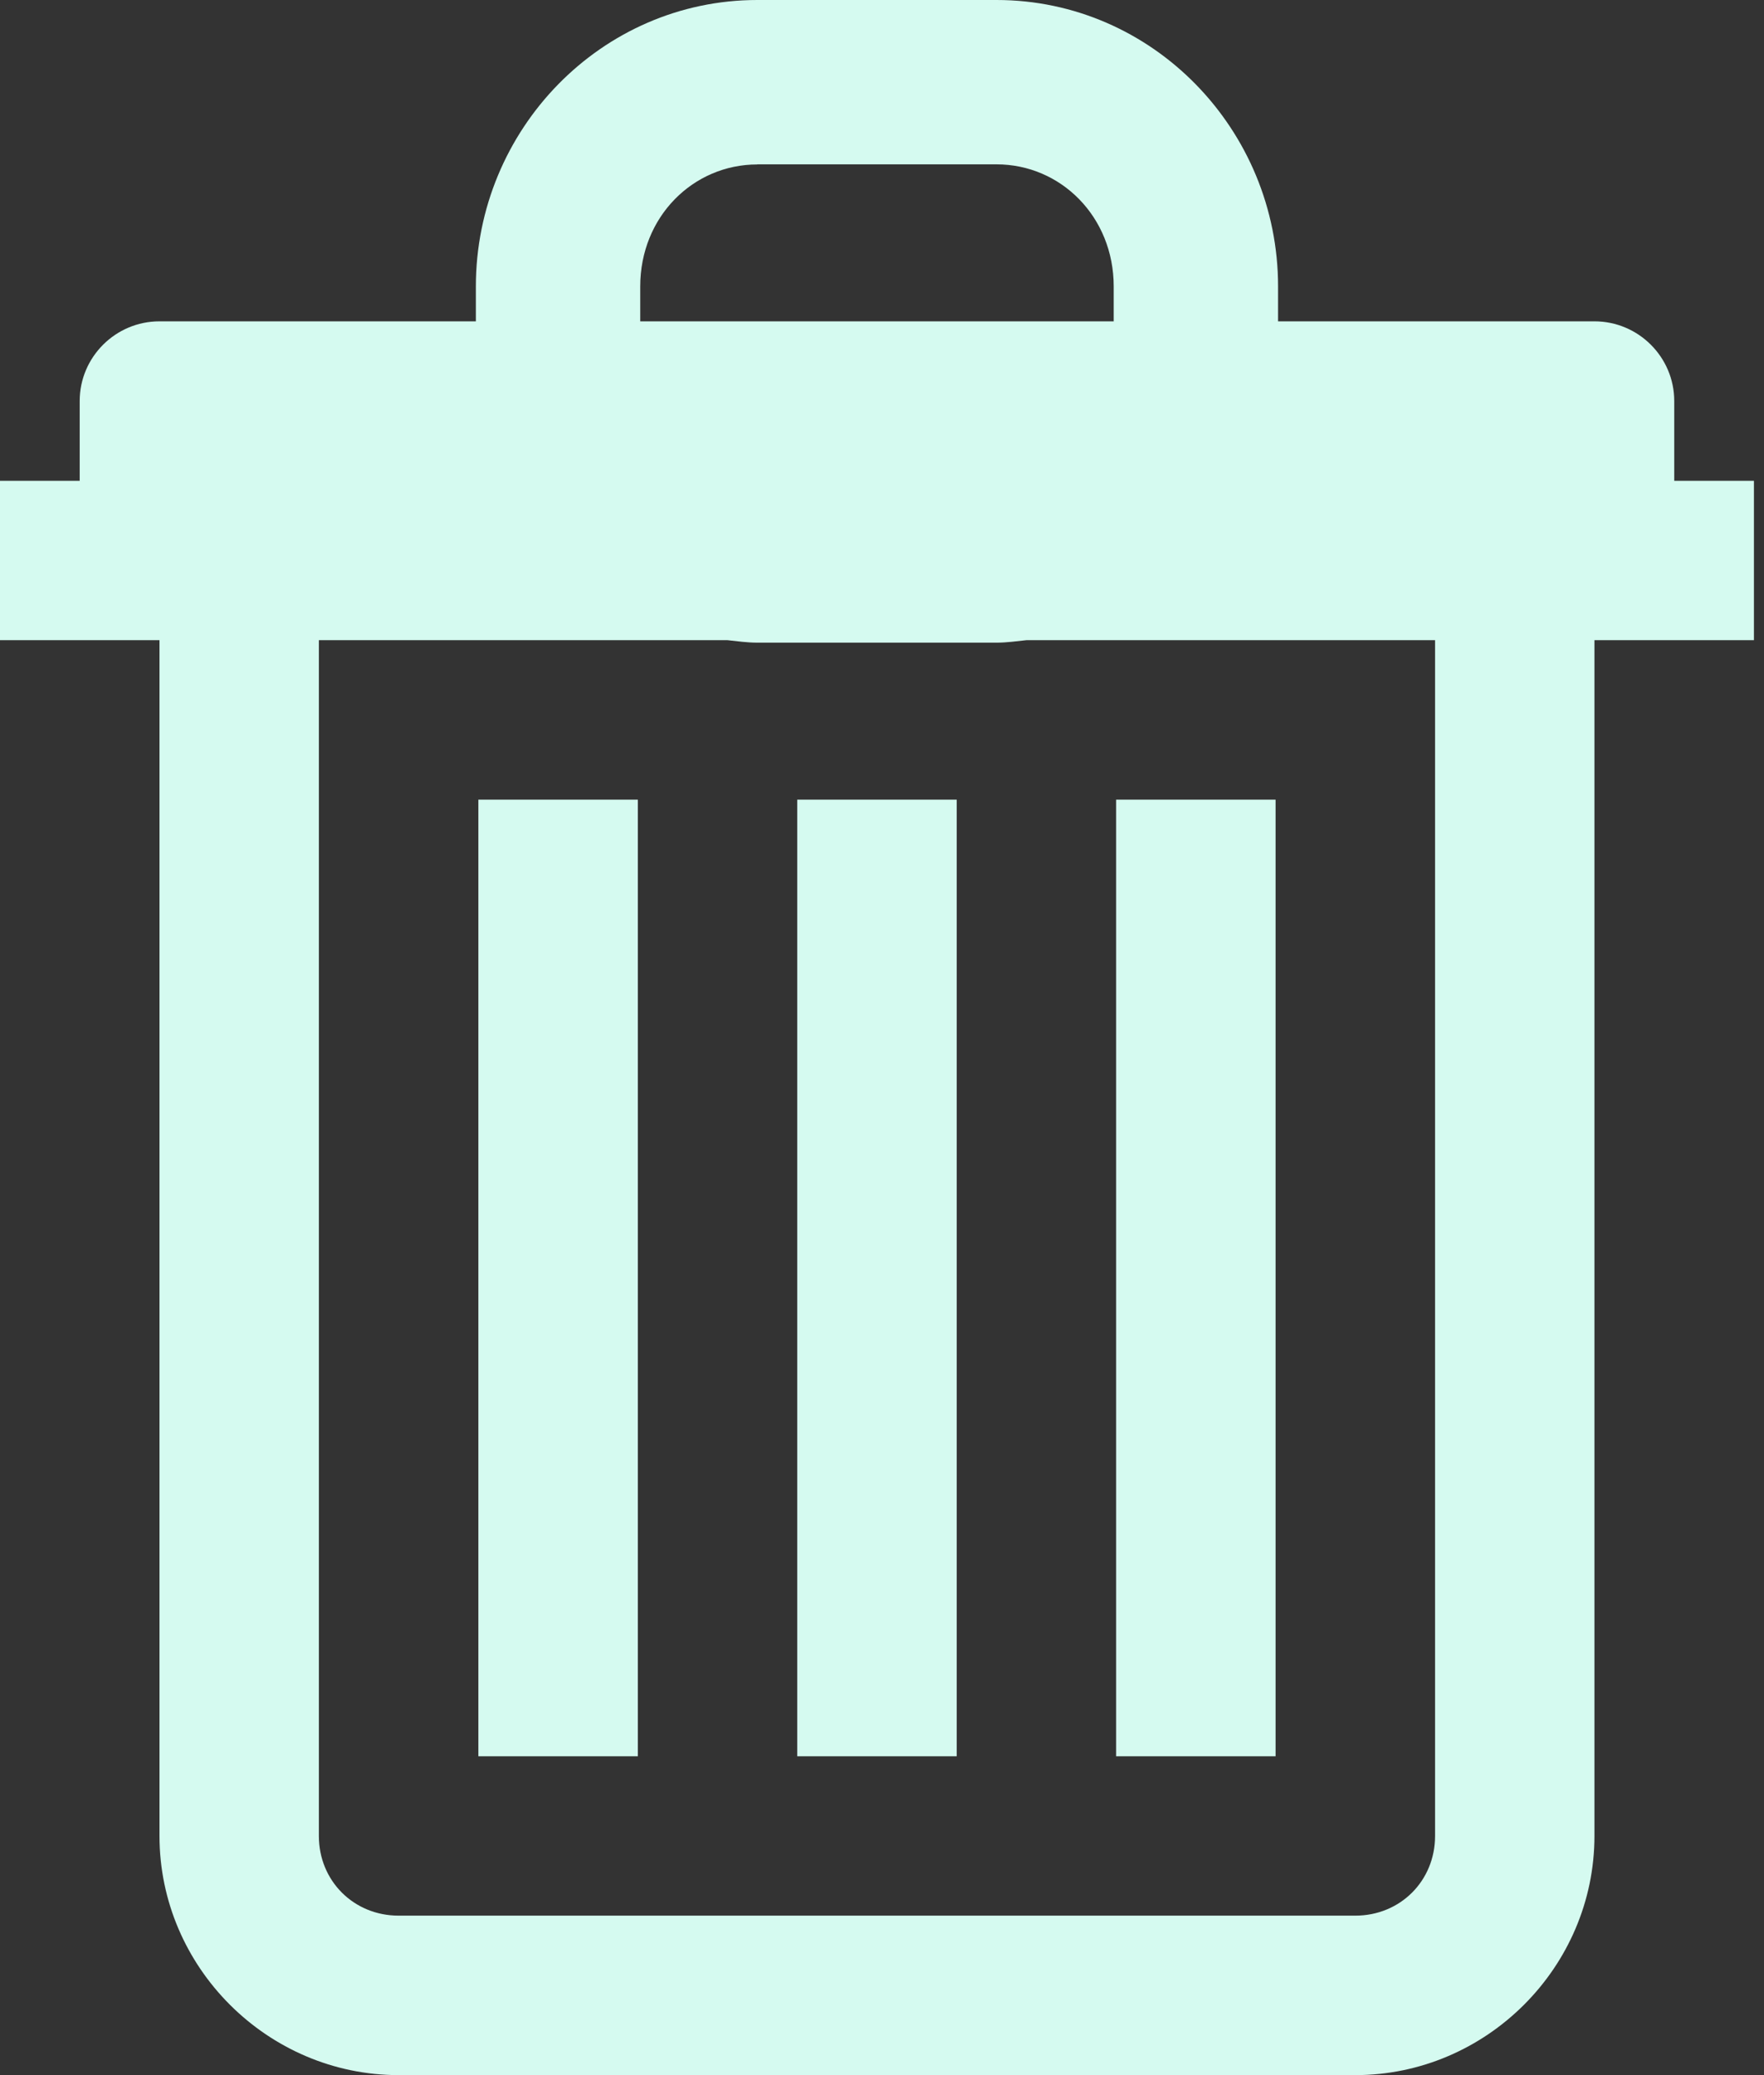 <svg width="17" height="20" viewBox="0 0 17 20" fill="none" xmlns="http://www.w3.org/2000/svg">
<rect x="0" y="0" width="17" height="20" fill="#333333" stroke="none"/>
<path d="M7.299 0C5.795 0 4.586 1.25 4.586 2.761V3.097H1.537C1.113 3.097 0.768 3.442 0.768 3.865V4.634H0V6.17H1.537V17.695C1.537 18.959 2.578 20 3.842 20H13.061C14.325 20 15.366 18.959 15.366 17.695V6.17H16.903V4.634H16.135V3.865C16.135 3.442 15.79 3.097 15.366 3.097H12.317V2.761C12.317 1.25 11.108 0 9.604 0H7.299V0ZM7.299 1.584H9.604C10.222 1.584 10.733 2.088 10.733 2.761V3.097H6.17V2.761C6.17 2.088 6.681 1.585 7.298 1.585L7.299 1.584ZM3.073 6.17H7.011C7.106 6.18 7.201 6.194 7.299 6.194H9.604C9.702 6.194 9.796 6.18 9.892 6.17H13.83V17.695C13.83 18.128 13.494 18.463 13.061 18.463H3.842C3.409 18.463 3.073 18.128 3.073 17.695V6.17ZM4.61 7.707V16.927H6.147V7.707H4.61ZM7.683 7.707V16.927H9.22V7.707H7.683ZM10.756 7.707V16.927H12.293V7.707H10.756Z" fill="#D5FAF0"/>
</svg>

